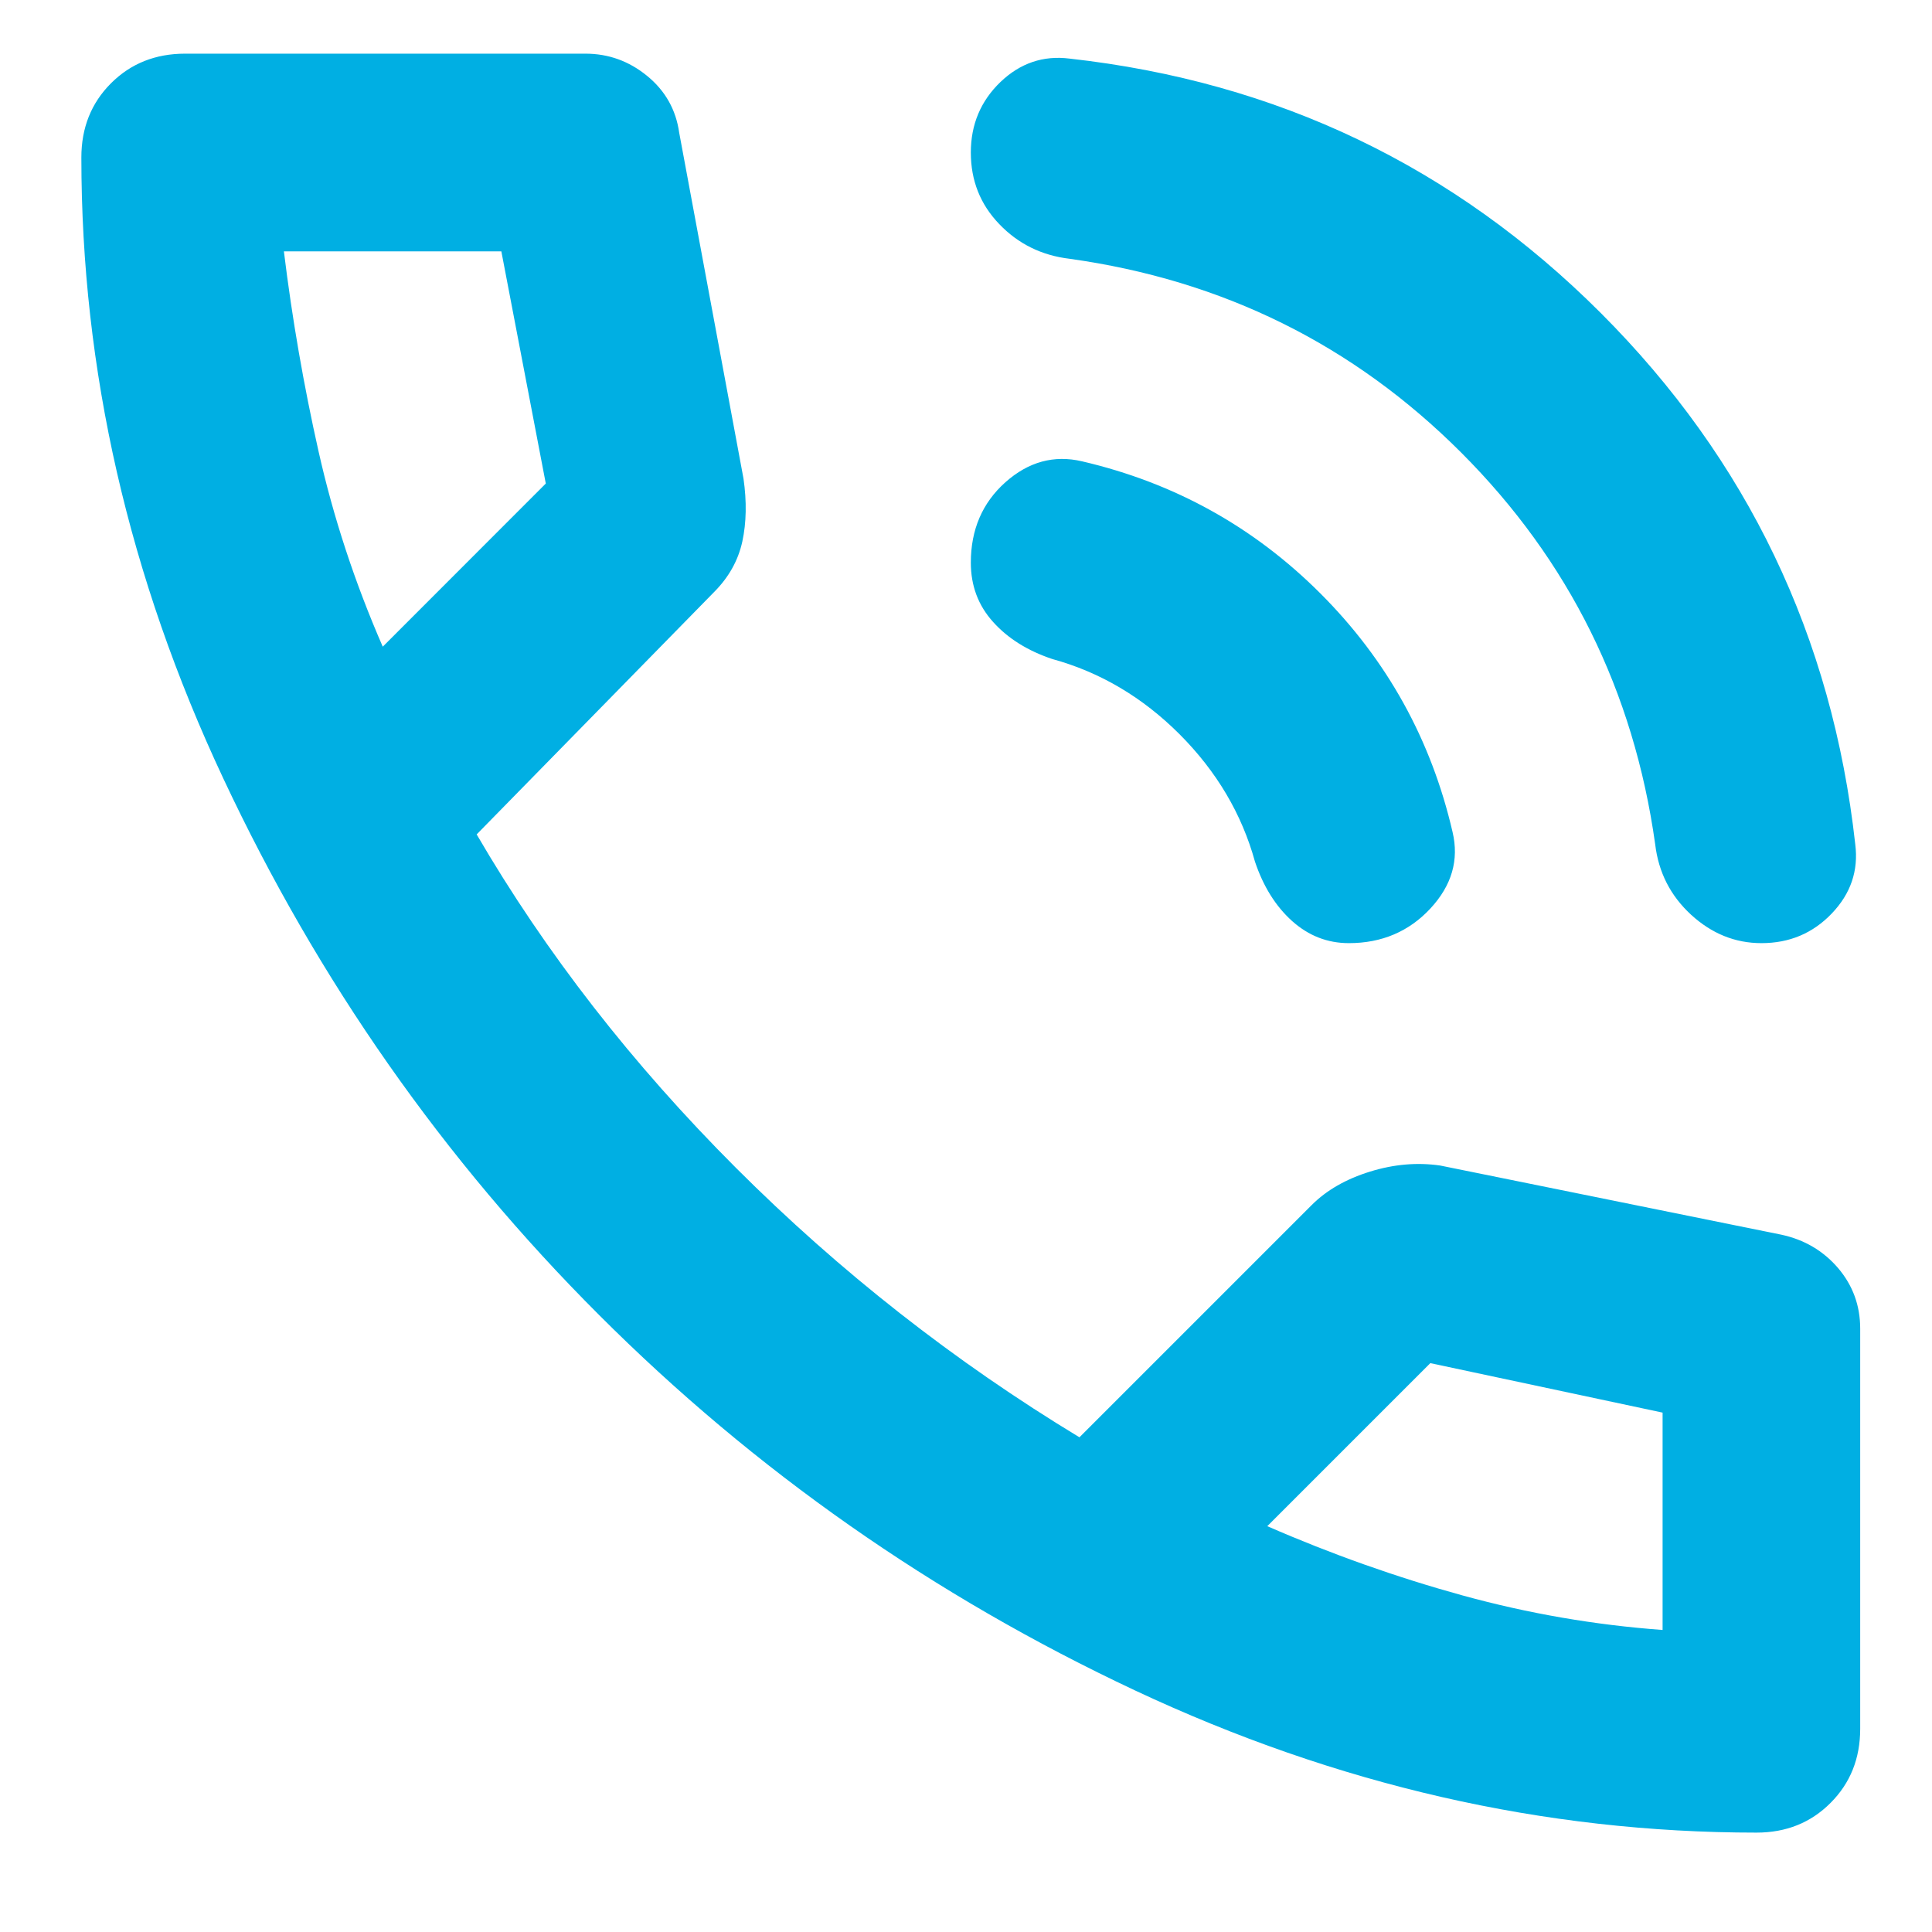 <svg width="18" height="18" viewBox="0 0 18 18" fill="none" xmlns="http://www.w3.org/2000/svg">
<path d="M16.411 8.787C16.165 8.787 15.947 8.698 15.755 8.522C15.563 8.345 15.452 8.127 15.421 7.866C15.221 6.439 14.619 5.223 13.614 4.217C12.609 3.212 11.393 2.61 9.965 2.411C9.705 2.38 9.486 2.272 9.31 2.088C9.133 1.904 9.045 1.682 9.045 1.421C9.045 1.16 9.137 0.941 9.321 0.764C9.505 0.588 9.72 0.515 9.965 0.546C11.899 0.761 13.549 1.551 14.915 2.917C16.28 4.283 17.071 5.932 17.285 7.866C17.316 8.112 17.243 8.326 17.066 8.511C16.89 8.695 16.672 8.787 16.411 8.787ZM12.567 8.787C12.367 8.787 12.191 8.718 12.037 8.58C11.884 8.442 11.769 8.257 11.692 8.027C11.569 7.582 11.335 7.187 10.99 6.841C10.645 6.496 10.249 6.262 9.804 6.14C9.574 6.063 9.39 5.948 9.252 5.794C9.114 5.641 9.045 5.457 9.045 5.242C9.045 4.935 9.152 4.685 9.367 4.493C9.582 4.302 9.82 4.237 10.081 4.298C10.94 4.498 11.681 4.908 12.302 5.529C12.924 6.151 13.334 6.892 13.533 7.751C13.595 8.012 13.526 8.25 13.326 8.465C13.127 8.679 12.873 8.787 12.567 8.787ZM16.365 17.074C14.385 17.074 12.456 16.632 10.576 15.75C8.696 14.867 7.031 13.701 5.581 12.251C4.13 10.801 2.964 9.136 2.082 7.256C1.199 5.376 0.758 3.446 0.758 1.467C0.758 1.191 0.85 0.96 1.034 0.776C1.218 0.592 1.448 0.5 1.725 0.5H5.454C5.669 0.5 5.86 0.569 6.029 0.707C6.198 0.845 6.298 1.022 6.328 1.237L6.927 4.459C6.958 4.674 6.954 4.87 6.916 5.046C6.877 5.223 6.789 5.38 6.651 5.518L4.441 7.774C5.085 8.879 5.891 9.915 6.858 10.882C7.825 11.848 8.891 12.685 10.057 13.391L12.221 11.227C12.359 11.089 12.54 10.985 12.763 10.916C12.985 10.847 13.203 10.828 13.418 10.859L16.595 11.503C16.81 11.549 16.986 11.653 17.124 11.813C17.262 11.975 17.331 12.163 17.331 12.378V16.107C17.331 16.383 17.239 16.613 17.055 16.797C16.871 16.982 16.641 17.074 16.365 17.074ZM3.566 6.025L5.085 4.505L4.671 2.342H2.645C2.722 2.971 2.83 3.592 2.968 4.206C3.106 4.82 3.305 5.426 3.566 6.025ZM15.49 15.186V13.161L13.326 12.7L11.807 14.219C12.405 14.48 13.012 14.695 13.625 14.864C14.239 15.033 14.861 15.14 15.49 15.186Z" fill="#00AFE3"/>
</svg>
